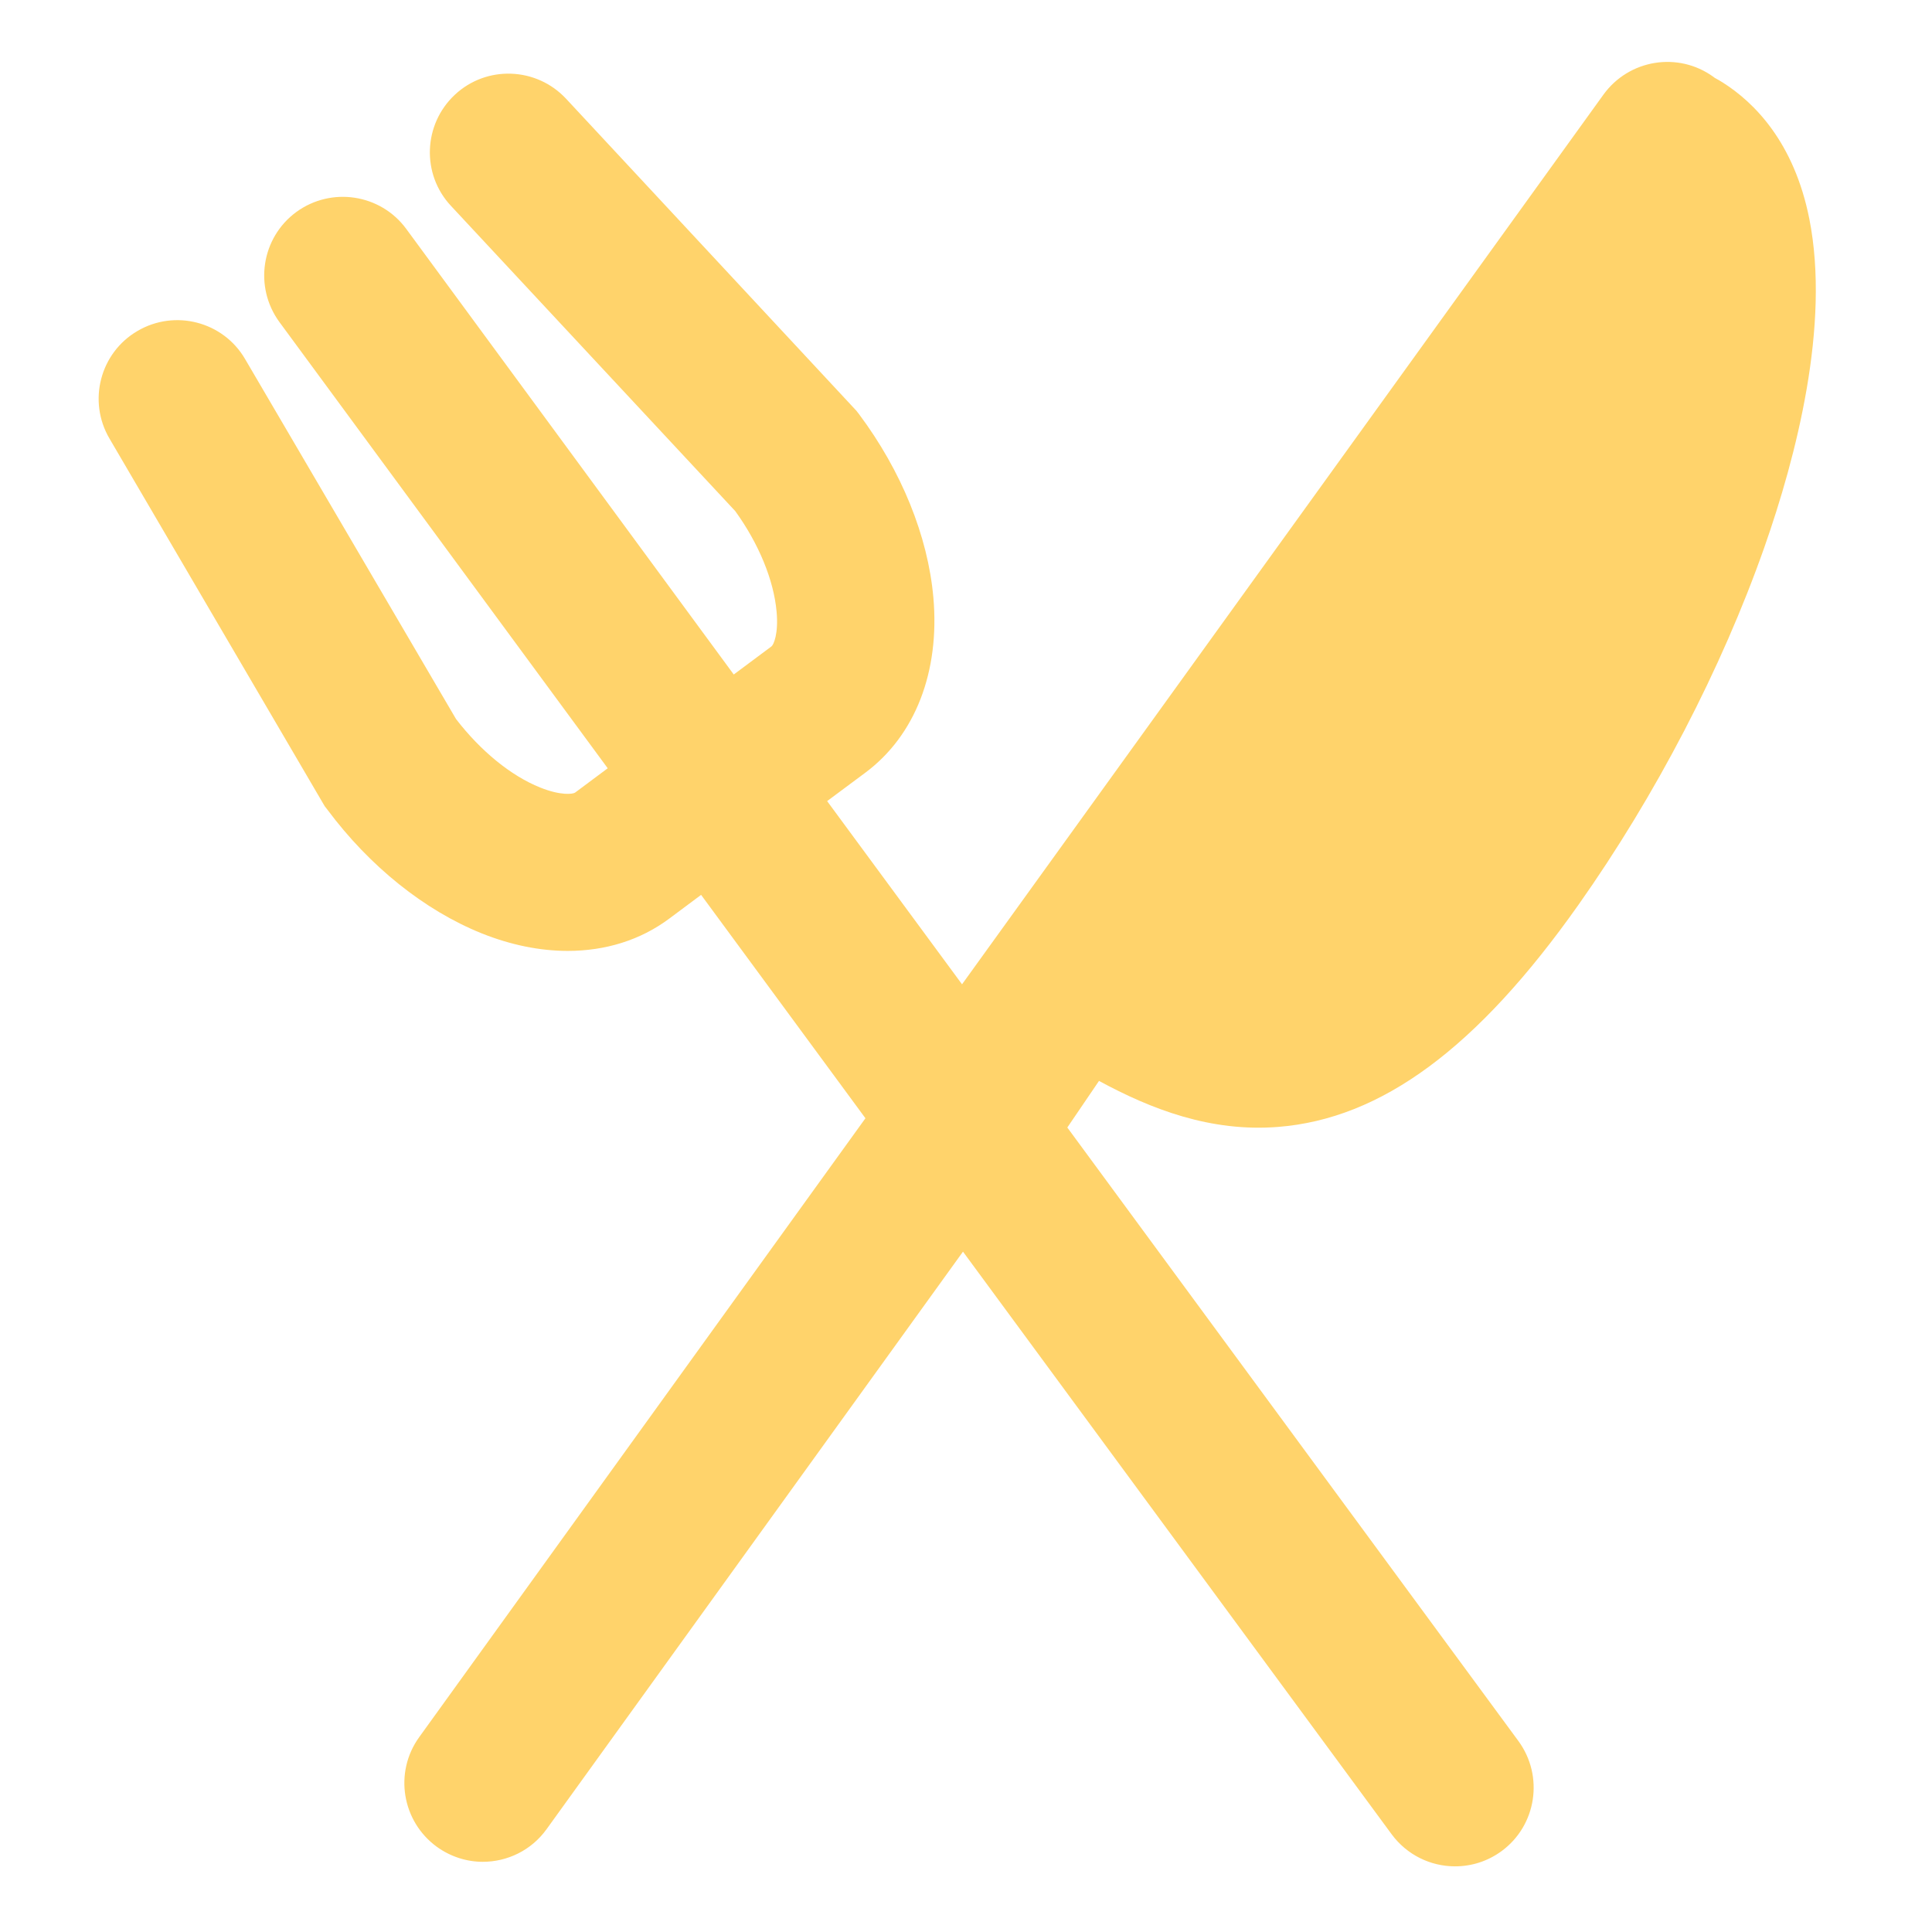 <?xml version="1.0" standalone="no"?><!DOCTYPE svg PUBLIC "-//W3C//DTD SVG 1.1//EN" "http://www.w3.org/Graphics/SVG/1.1/DTD/svg11.dtd"><svg t="1685797752803" class="icon" viewBox="0 0 1024 1024" version="1.1" xmlns="http://www.w3.org/2000/svg" p-id="2830" xmlns:xlink="http://www.w3.org/1999/xlink" width="200" height="200"><path d="M582.5 572.9c27.6 15 59.2 27.2 94.8 24.4 54.9-4.3 105.6-41.7 159.3-117.7 40.9-57.9 75.9-125.2 98.5-189.4 17-48.4 35-117.9 23.9-174.1-8.1-40.9-29.4-61.9-45.8-72.3-1.4-0.9-2.8-1.7-4.3-2.5-0.3-0.2-0.5-0.4-0.8-0.6-18.7-13.5-44.7-9.2-58.2 9.4l-340 471.6-71.5-97.1 20.3-15.1c26.4-19.7 39.5-53.5 36-92.9-2.9-32.5-16.9-67-39.4-97.1l-1.4-1.8L300 52.3c-15.7-16.8-42.1-17.8-58.9-2.1-16.8 15.7-17.8 42.1-2.1 58.9l150.7 161.8c12.5 17.3 20.4 36.6 21.9 53.2 1.1 11.8-1.6 17.7-2.7 18.5l-20 14.9-173.6-236.2c-13.6-18.5-39.7-22.5-58.3-8.9-18.5 13.6-22.5 39.7-8.9 58.3l174 236.5-17.3 12.9c-1.1 0.8-7.6 1.7-18.5-2.7-15.5-6.2-31.6-19.4-44.6-36.3L129.9 190.3c-11.6-19.9-37.2-26.5-57-14.9C53 187 46.4 212.6 58 232.4l114.1 194.9 1.4 1.8c22.4 30.1 51.5 53.4 81.8 65.6 15.5 6.2 30.9 9.3 45.6 9.3 20 0 38.5-5.7 53.8-17.1l16.9-12.6 87.1 118.4-236.5 328c-13.5 18.7-9.2 44.7 9.4 58.2 7.4 5.3 15.9 7.9 24.3 7.9 12.9 0 25.7-6 33.8-17.3l220.7-306.1 227.2 308.8c8.2 11.1 20.8 17 33.6 17 8.6 0 17.2-2.6 24.7-8.1 18.5-13.6 22.5-39.7 8.9-58.3L565.7 597.6" fill="#ffd36b" p-id="2831"></path></svg>